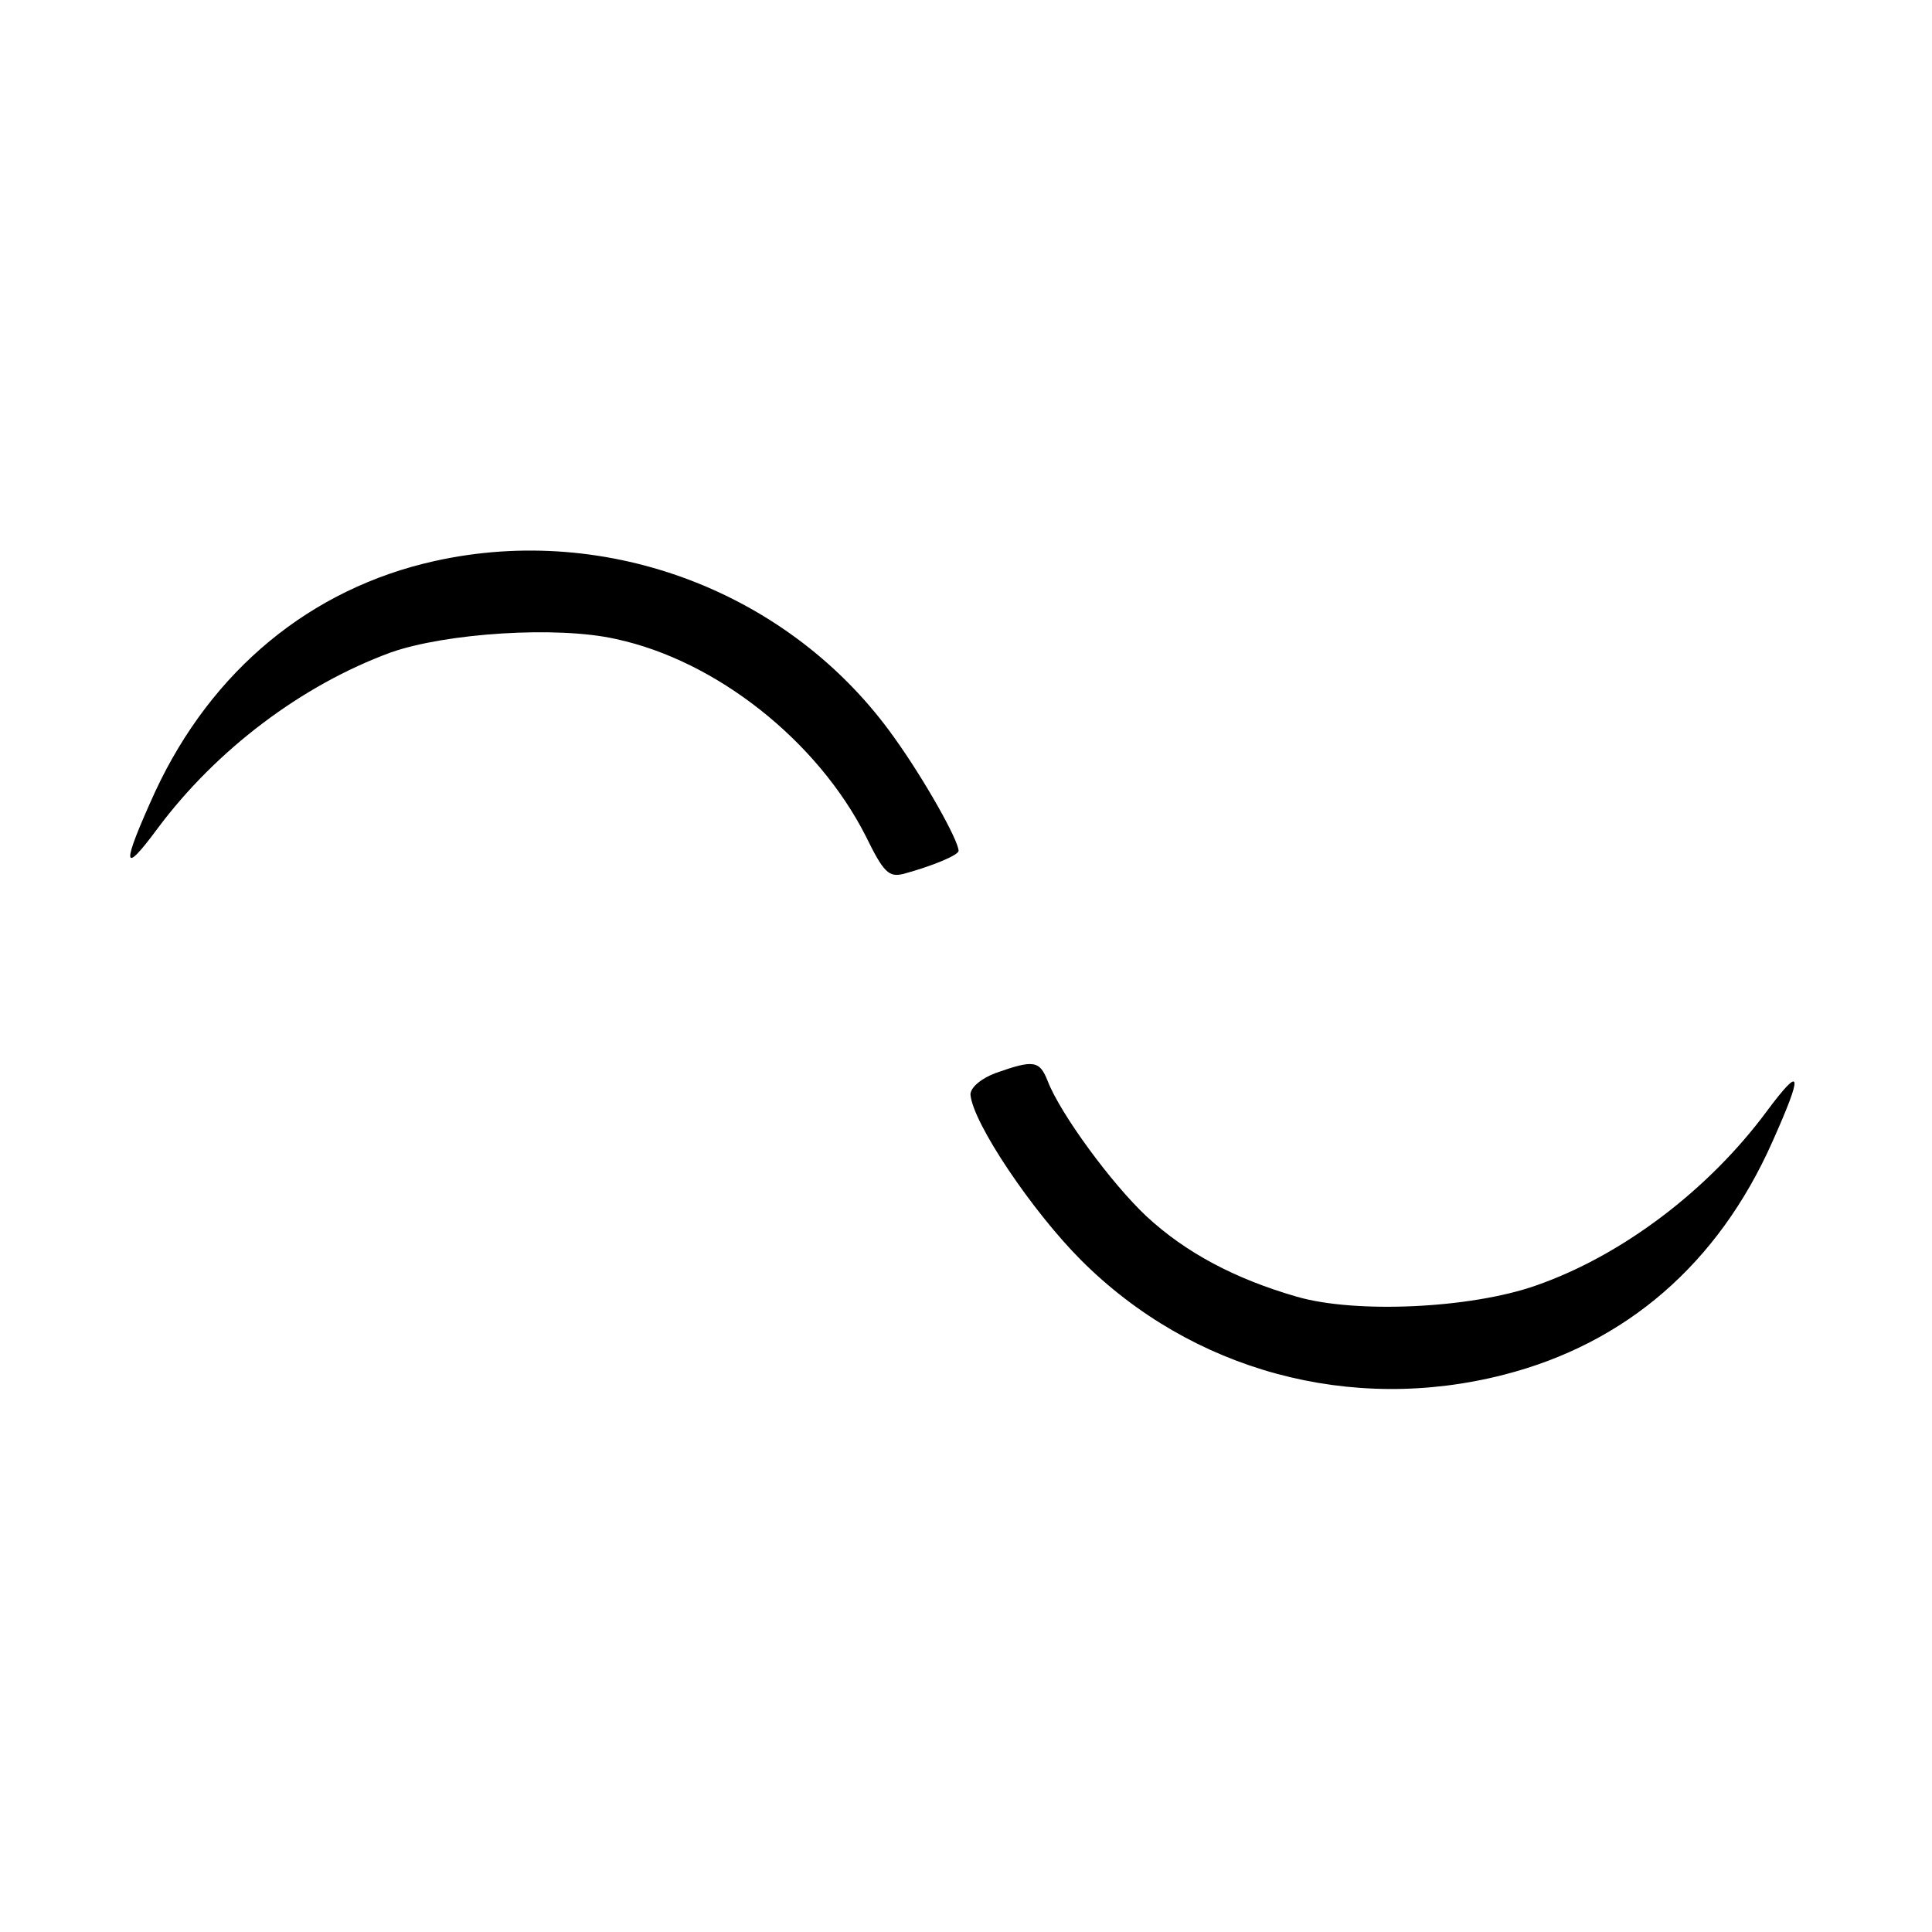<?xml version="1.0" standalone="no"?>
<!DOCTYPE svg PUBLIC "-//W3C//DTD SVG 20010904//EN"
 "http://www.w3.org/TR/2001/REC-SVG-20010904/DTD/svg10.dtd">
<svg version="1.0" xmlns="http://www.w3.org/2000/svg"
 width="260pt" height="260pt" viewBox="0 0 260 260"
 preserveAspectRatio="xMidYMid meet">
<g transform="translate(0,260) scale(0.1,-0.1)"
fill="#000000" stroke="none">
<path d="M585 1845 c-167 -37 -300 -147 -376 -310 -46 -101 -45 -115 3 -50 79
106 194 193 314 237 74 26 224 36 303 18 135 -29 271 -137 336 -265 24 -49 31
-56 51 -51 37 10 74 25 74 31 0 14 -46 96 -87 153 -138 194 -384 289 -618 237z"/>
<path d="M1340 1156 c-21 -8 -34 -20 -34 -29 3 -38 83 -157 149 -223 149 -149
363 -207 569 -154 164 42 288 149 361 313 42 94 40 105 -7 42 -79 -107 -196
-195 -311 -235 -88 -31 -243 -38 -322 -15 -83 24 -149 59 -202 108 -47 44
-116 138 -133 182 -11 28 -19 29 -70 11z"/>
</g>
</svg>
